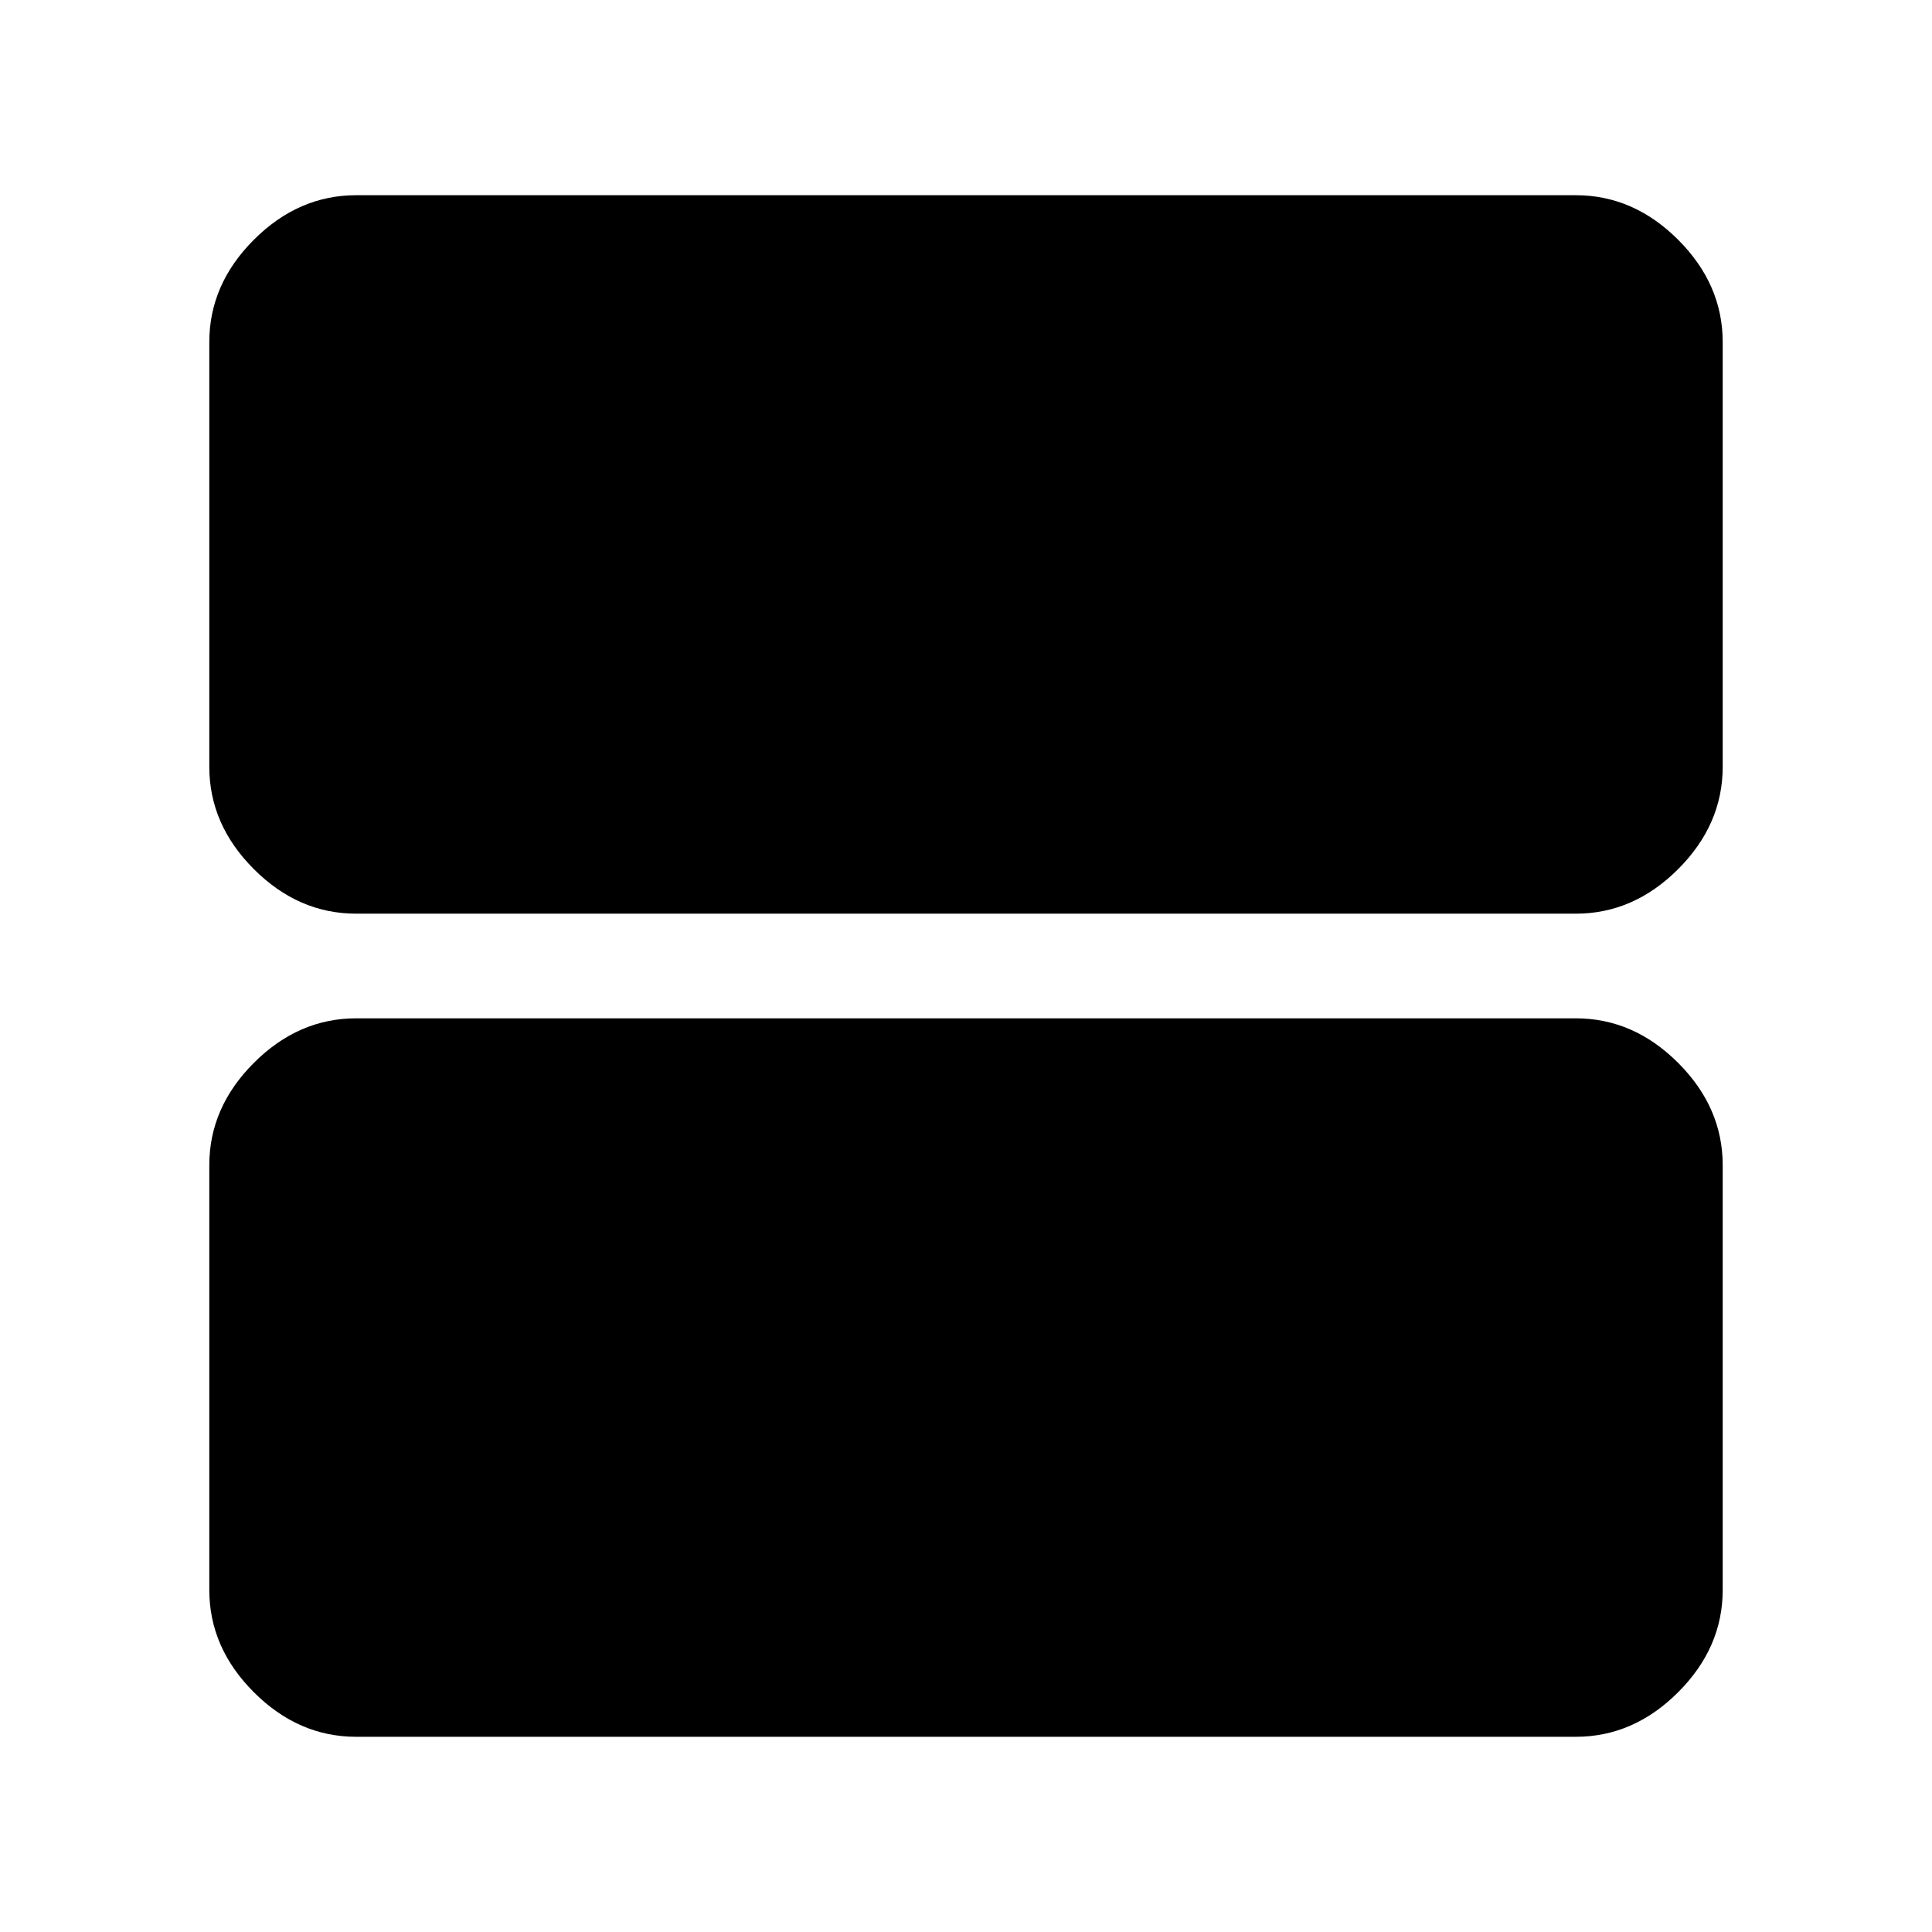 <svg xmlns="http://www.w3.org/2000/svg" height="48" viewBox="0 -960 960 960" width="48"><path d="M177-506q-28.73 0-50.86-22.14Q104-550.28 104-579v-211q0-28.72 22.14-50.86Q148.27-863 177-863h606q28.72 0 50.86 22.14T856-790v211q0 28.72-22.14 50.86T783-506H177Zm0 409q-28.73 0-50.86-22.14Q104-141.27 104-170v-211q0-28.73 22.14-50.86Q148.27-454 177-454h606q28.72 0 50.86 22.14Q856-409.73 856-381v211q0 28.73-22.14 50.86Q811.72-97 783-97H177Z"/></svg>